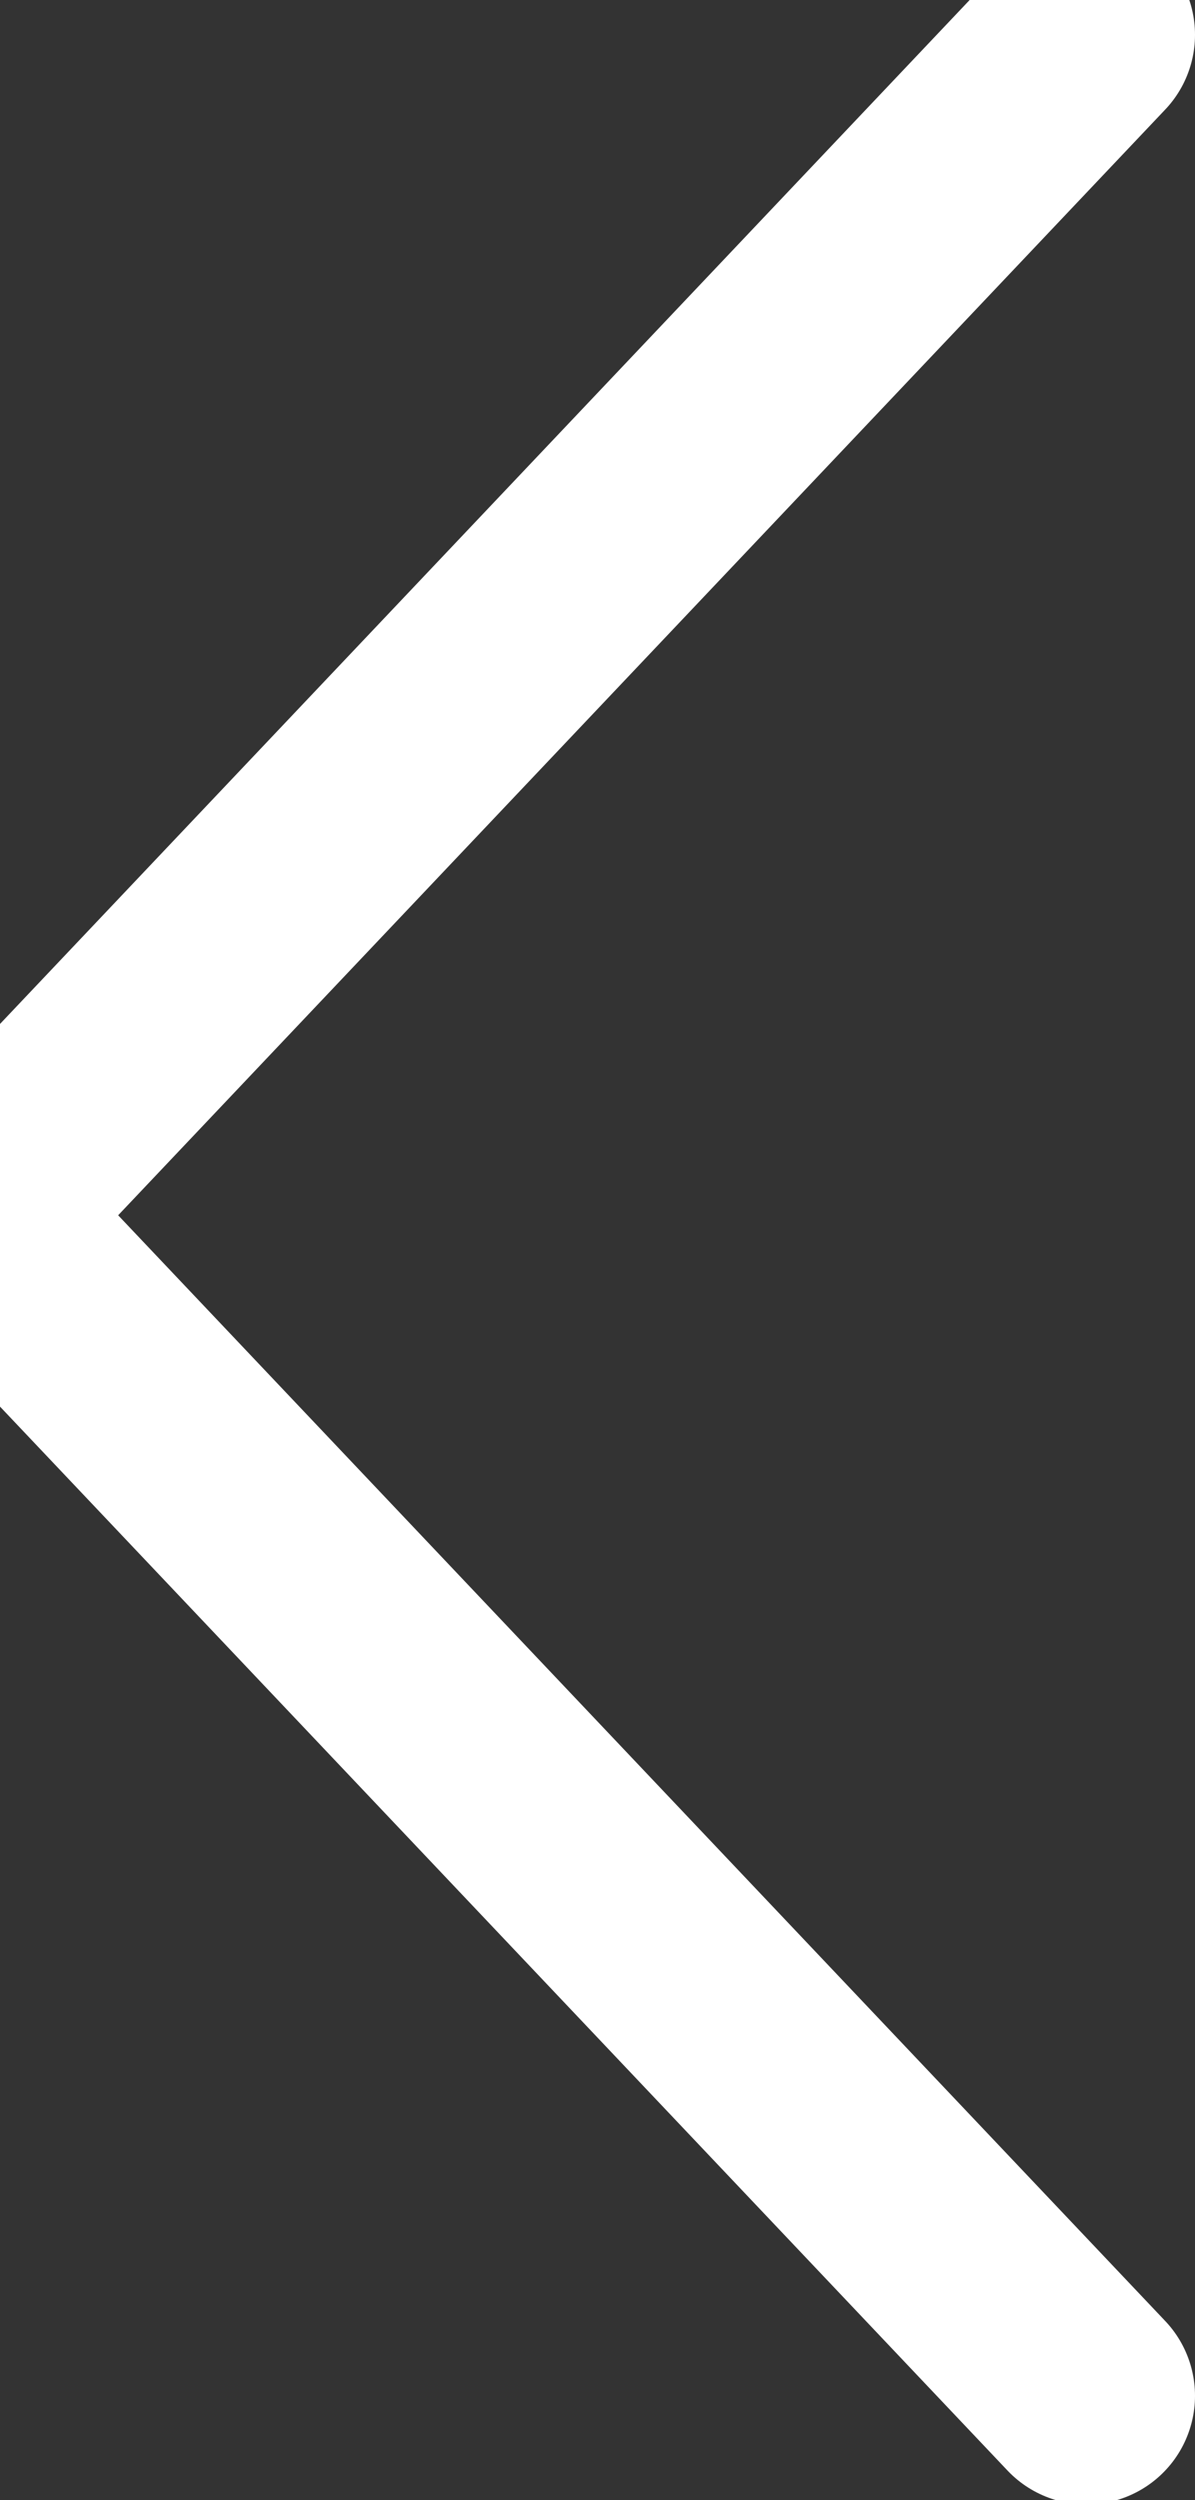 <svg width="11" height="23" viewBox="0 0 11 23" fill="none" xmlns="http://www.w3.org/2000/svg" xmlns:xlink="http://www.w3.org/1999/xlink">
  <rect x="0" y="0" width="11" height="23" fill="#333333" stroke="none"/>
  <desc>
      Created with Pixso.
  </desc>
  <defs/>
  <path id="Vector" d="M10 22.04L-0.29 11.18L10 0.32" stroke="#FFFFFF" stroke-opacity="1" stroke-width="2" stroke-linejoin="round" stroke-linecap="round"/>
</svg>
